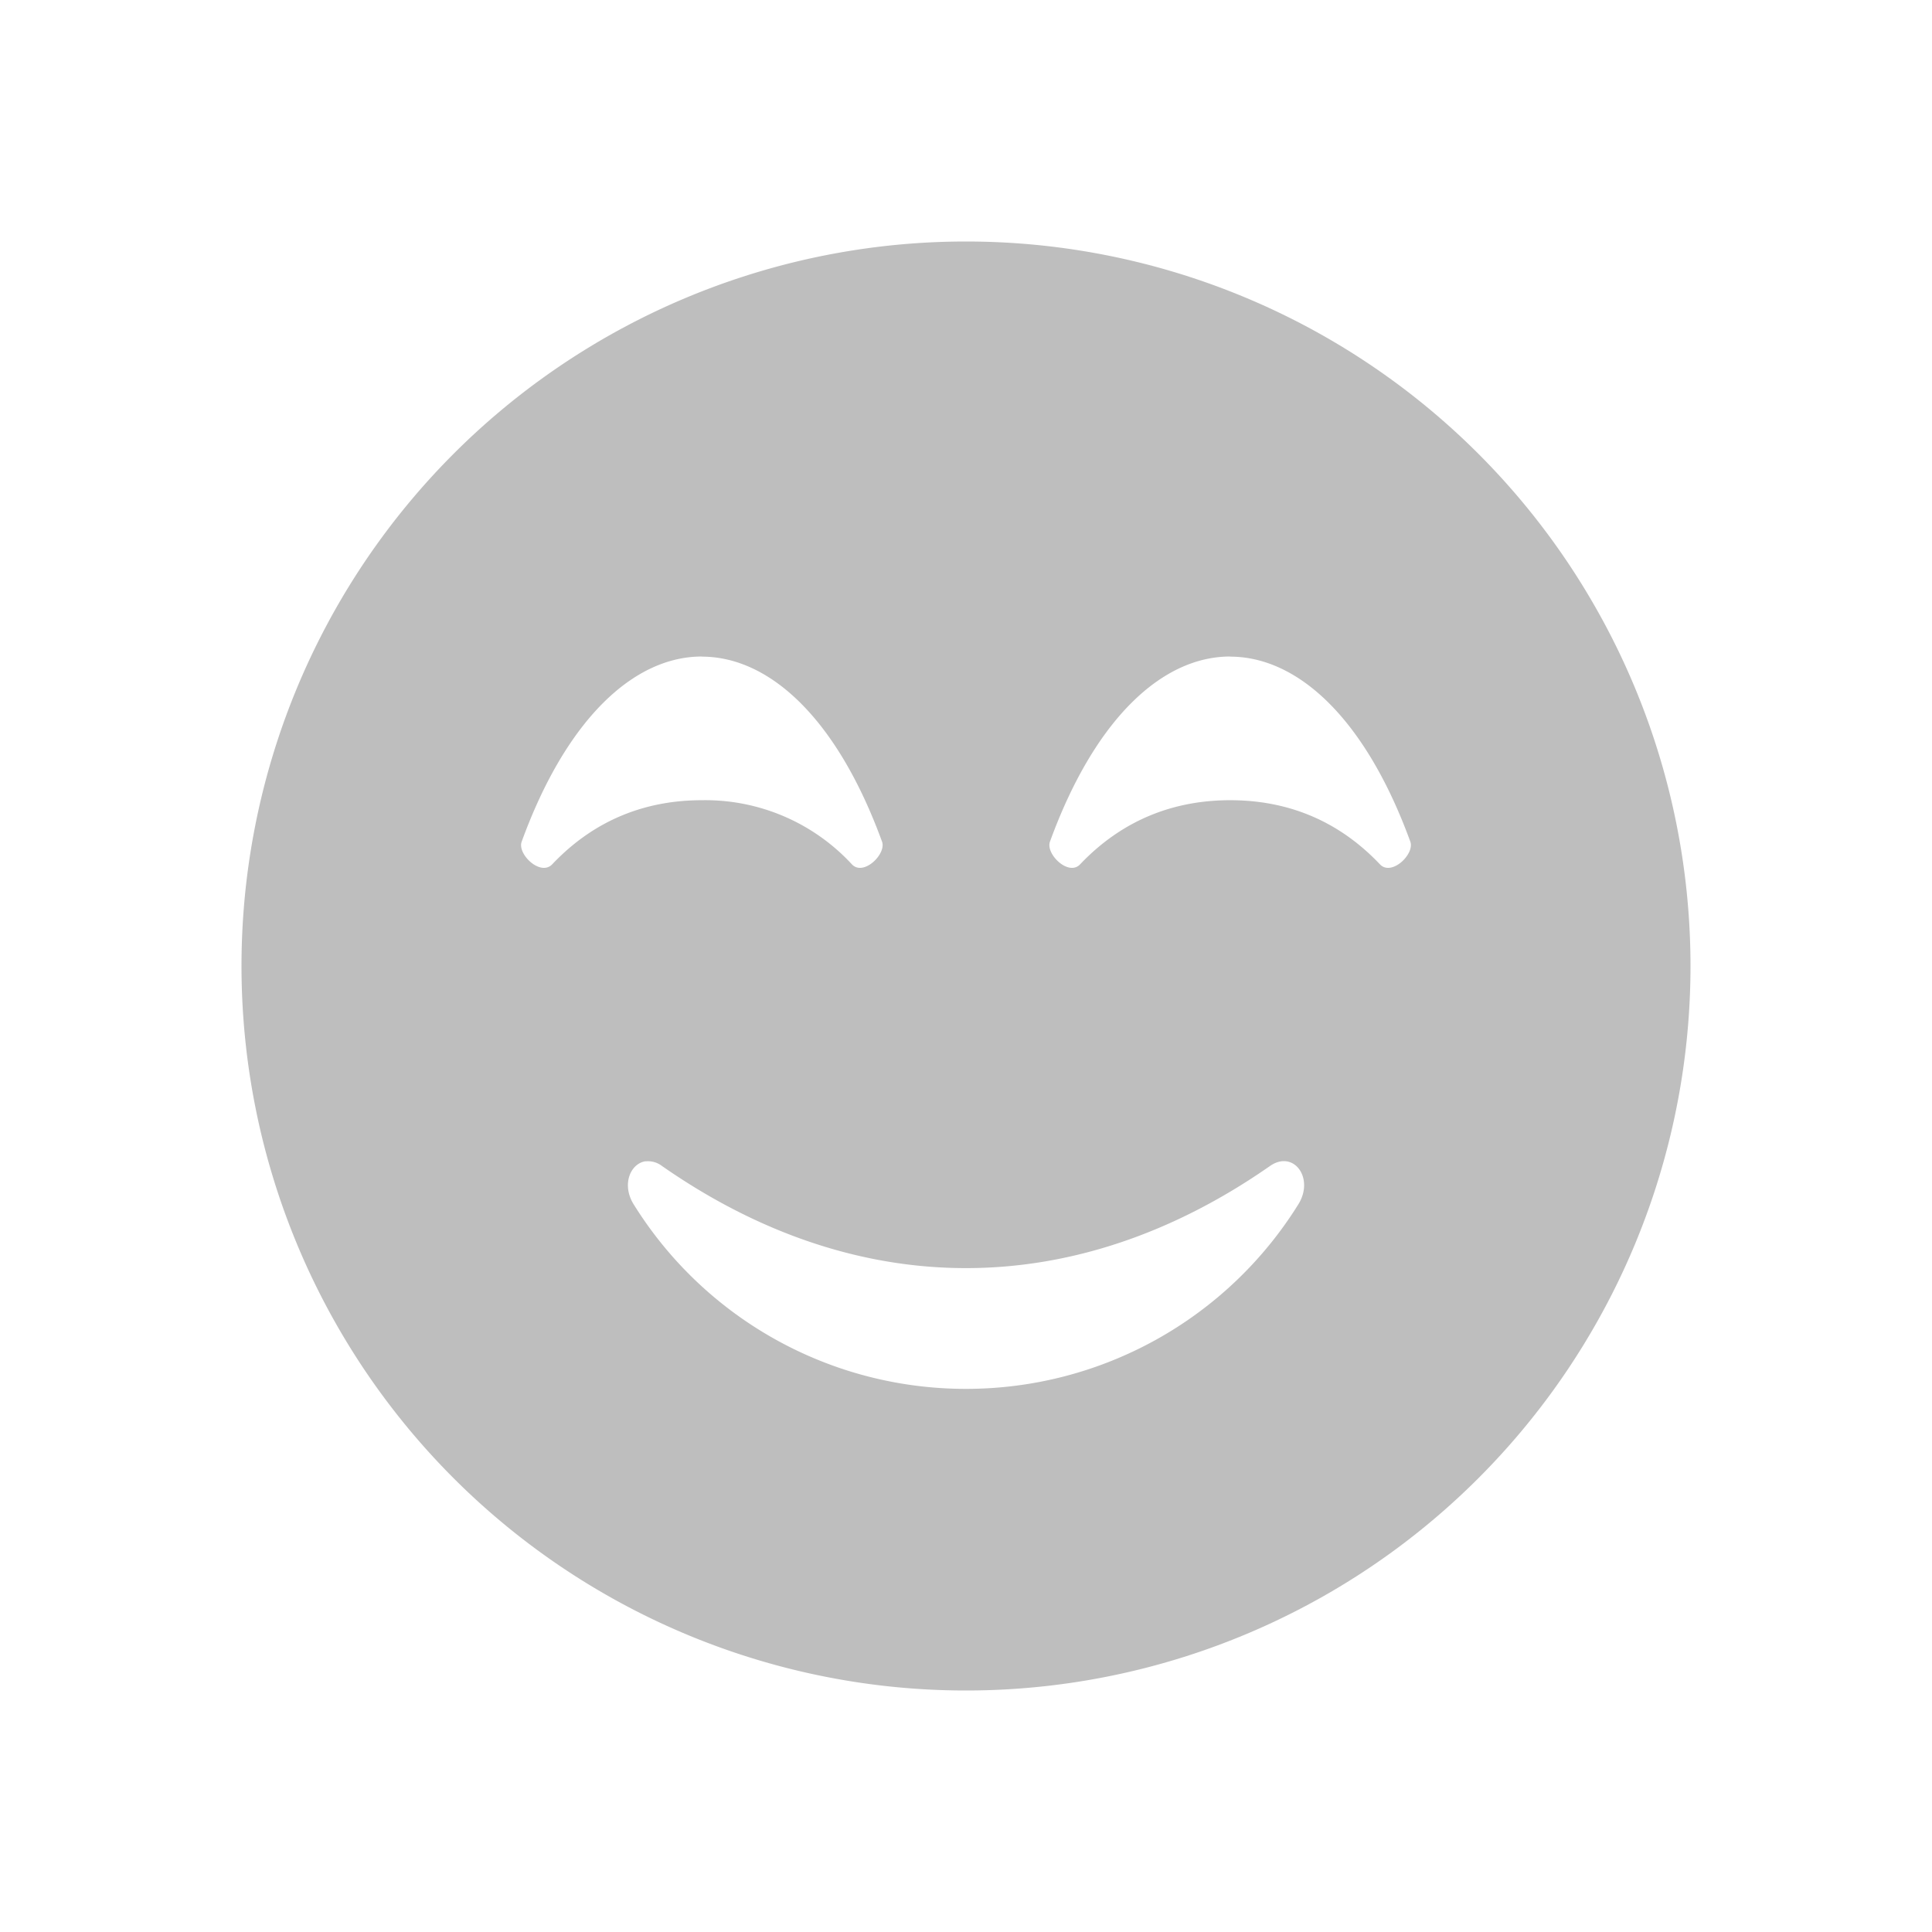 <svg xmlns="http://www.w3.org/2000/svg" viewBox="0 0 16 16">
  <path fill="#bebebe" d="M8 2a6 6 0 1 0 0 12A6 6 0 0 0 8 2zM5.812 5.438c.56 0 1.12.51 1.493 1.533.036.103-.155.288-.25.187a1.652 1.652 0 0 0-1.242-.531c-.45 0-.88.151-1.24.531-.097.101-.29-.084-.253-.187.372-1.022.932-1.534 1.492-1.534zm4.375 0c.56 0 1.12.51 1.493 1.533.036.103-.156.288-.252.187-.36-.38-.79-.531-1.24-.531s-.882.151-1.243.531c-.095.101-.286-.084-.25-.187.372-1.022.932-1.534 1.492-1.534zm-4.841 4.18a.189.189 0 0 1 .136.038c1.613 1.125 3.414 1.131 5.036 0 .194-.135.368.098.236.315A3.239 3.239 0 0 1 8 11.502a3.238 3.238 0 0 1-2.754-1.531c-.099-.163-.025-.335.1-.354z"/>
</svg>
